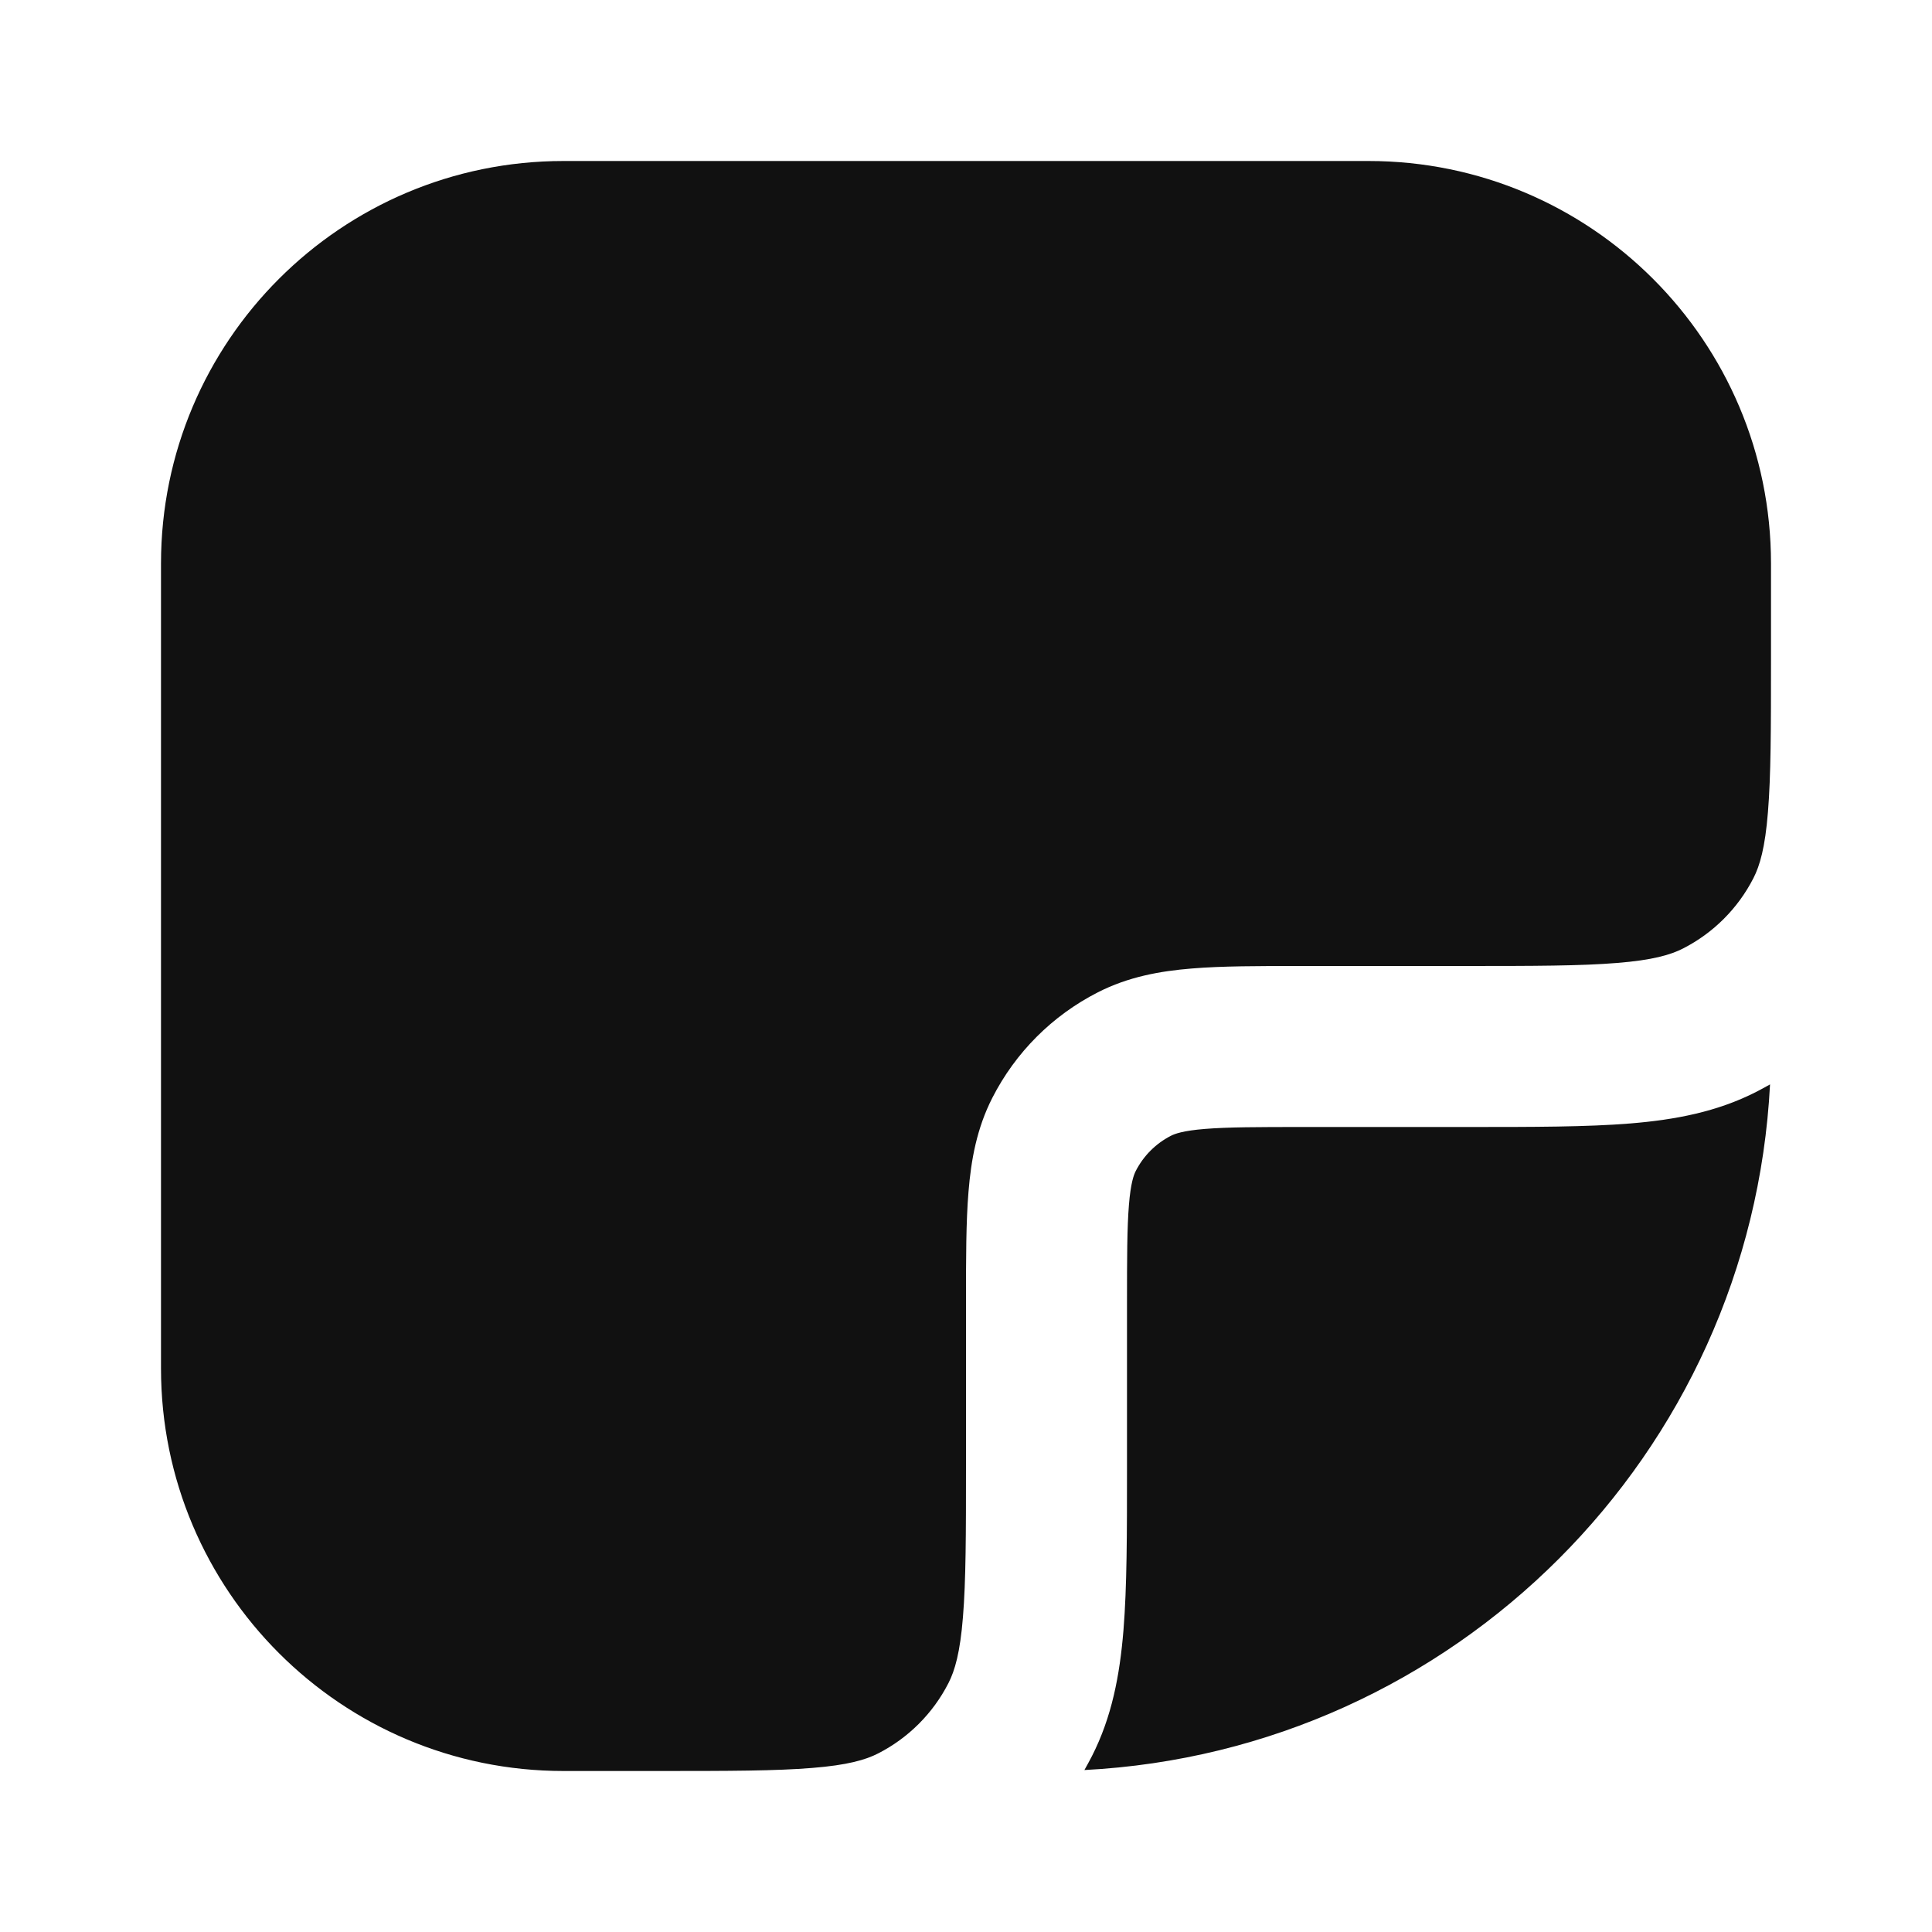 <svg width="24" height="24" viewBox="0 0 24 24" fill="none" xmlns="http://www.w3.org/2000/svg">
<path fill-rule="evenodd" clip-rule="evenodd" d="M2 7C2 4.239 4.239 2 7 2H17C19.761 2 22 4.239 22 7V8V8.2C22 9.057 21.999 9.639 21.962 10.089C21.927 10.527 21.862 10.752 21.782 10.908C21.59 11.284 21.284 11.59 20.908 11.782C20.752 11.862 20.527 11.927 20.089 11.962C19.639 11.999 19.057 12 18.2 12H16.2H16.162C15.634 12 15.18 12 14.805 12.031C14.41 12.063 14.016 12.134 13.638 12.327C13.073 12.615 12.615 13.073 12.327 13.638C12.134 14.016 12.063 14.41 12.031 14.805C12 15.18 12 15.634 12 16.161V16.2V18.2C12 19.057 11.999 19.639 11.962 20.089C11.927 20.527 11.862 20.752 11.782 20.908C11.59 21.284 11.284 21.59 10.908 21.782C10.752 21.862 10.527 21.927 10.089 21.962C9.639 21.999 9.057 22 8.2 22H8H7C4.239 22 2 19.761 2 17V7ZM13.471 21.988C18.067 21.751 21.751 18.067 21.988 13.471C21.931 13.503 21.874 13.534 21.816 13.564C21.331 13.811 20.814 13.91 20.252 13.956C19.711 14 19.046 14 18.241 14H18.2H16.2C15.623 14 15.251 14.001 14.968 14.024C14.696 14.046 14.595 14.084 14.546 14.109C14.358 14.205 14.205 14.358 14.109 14.546C14.084 14.595 14.046 14.696 14.024 14.968C14.001 15.251 14 15.623 14 16.2V18.2V18.241C14 19.046 14 19.711 13.956 20.252C13.91 20.814 13.811 21.331 13.564 21.816C13.534 21.874 13.503 21.931 13.471 21.988Z" fill="#111111"/>
</svg>

